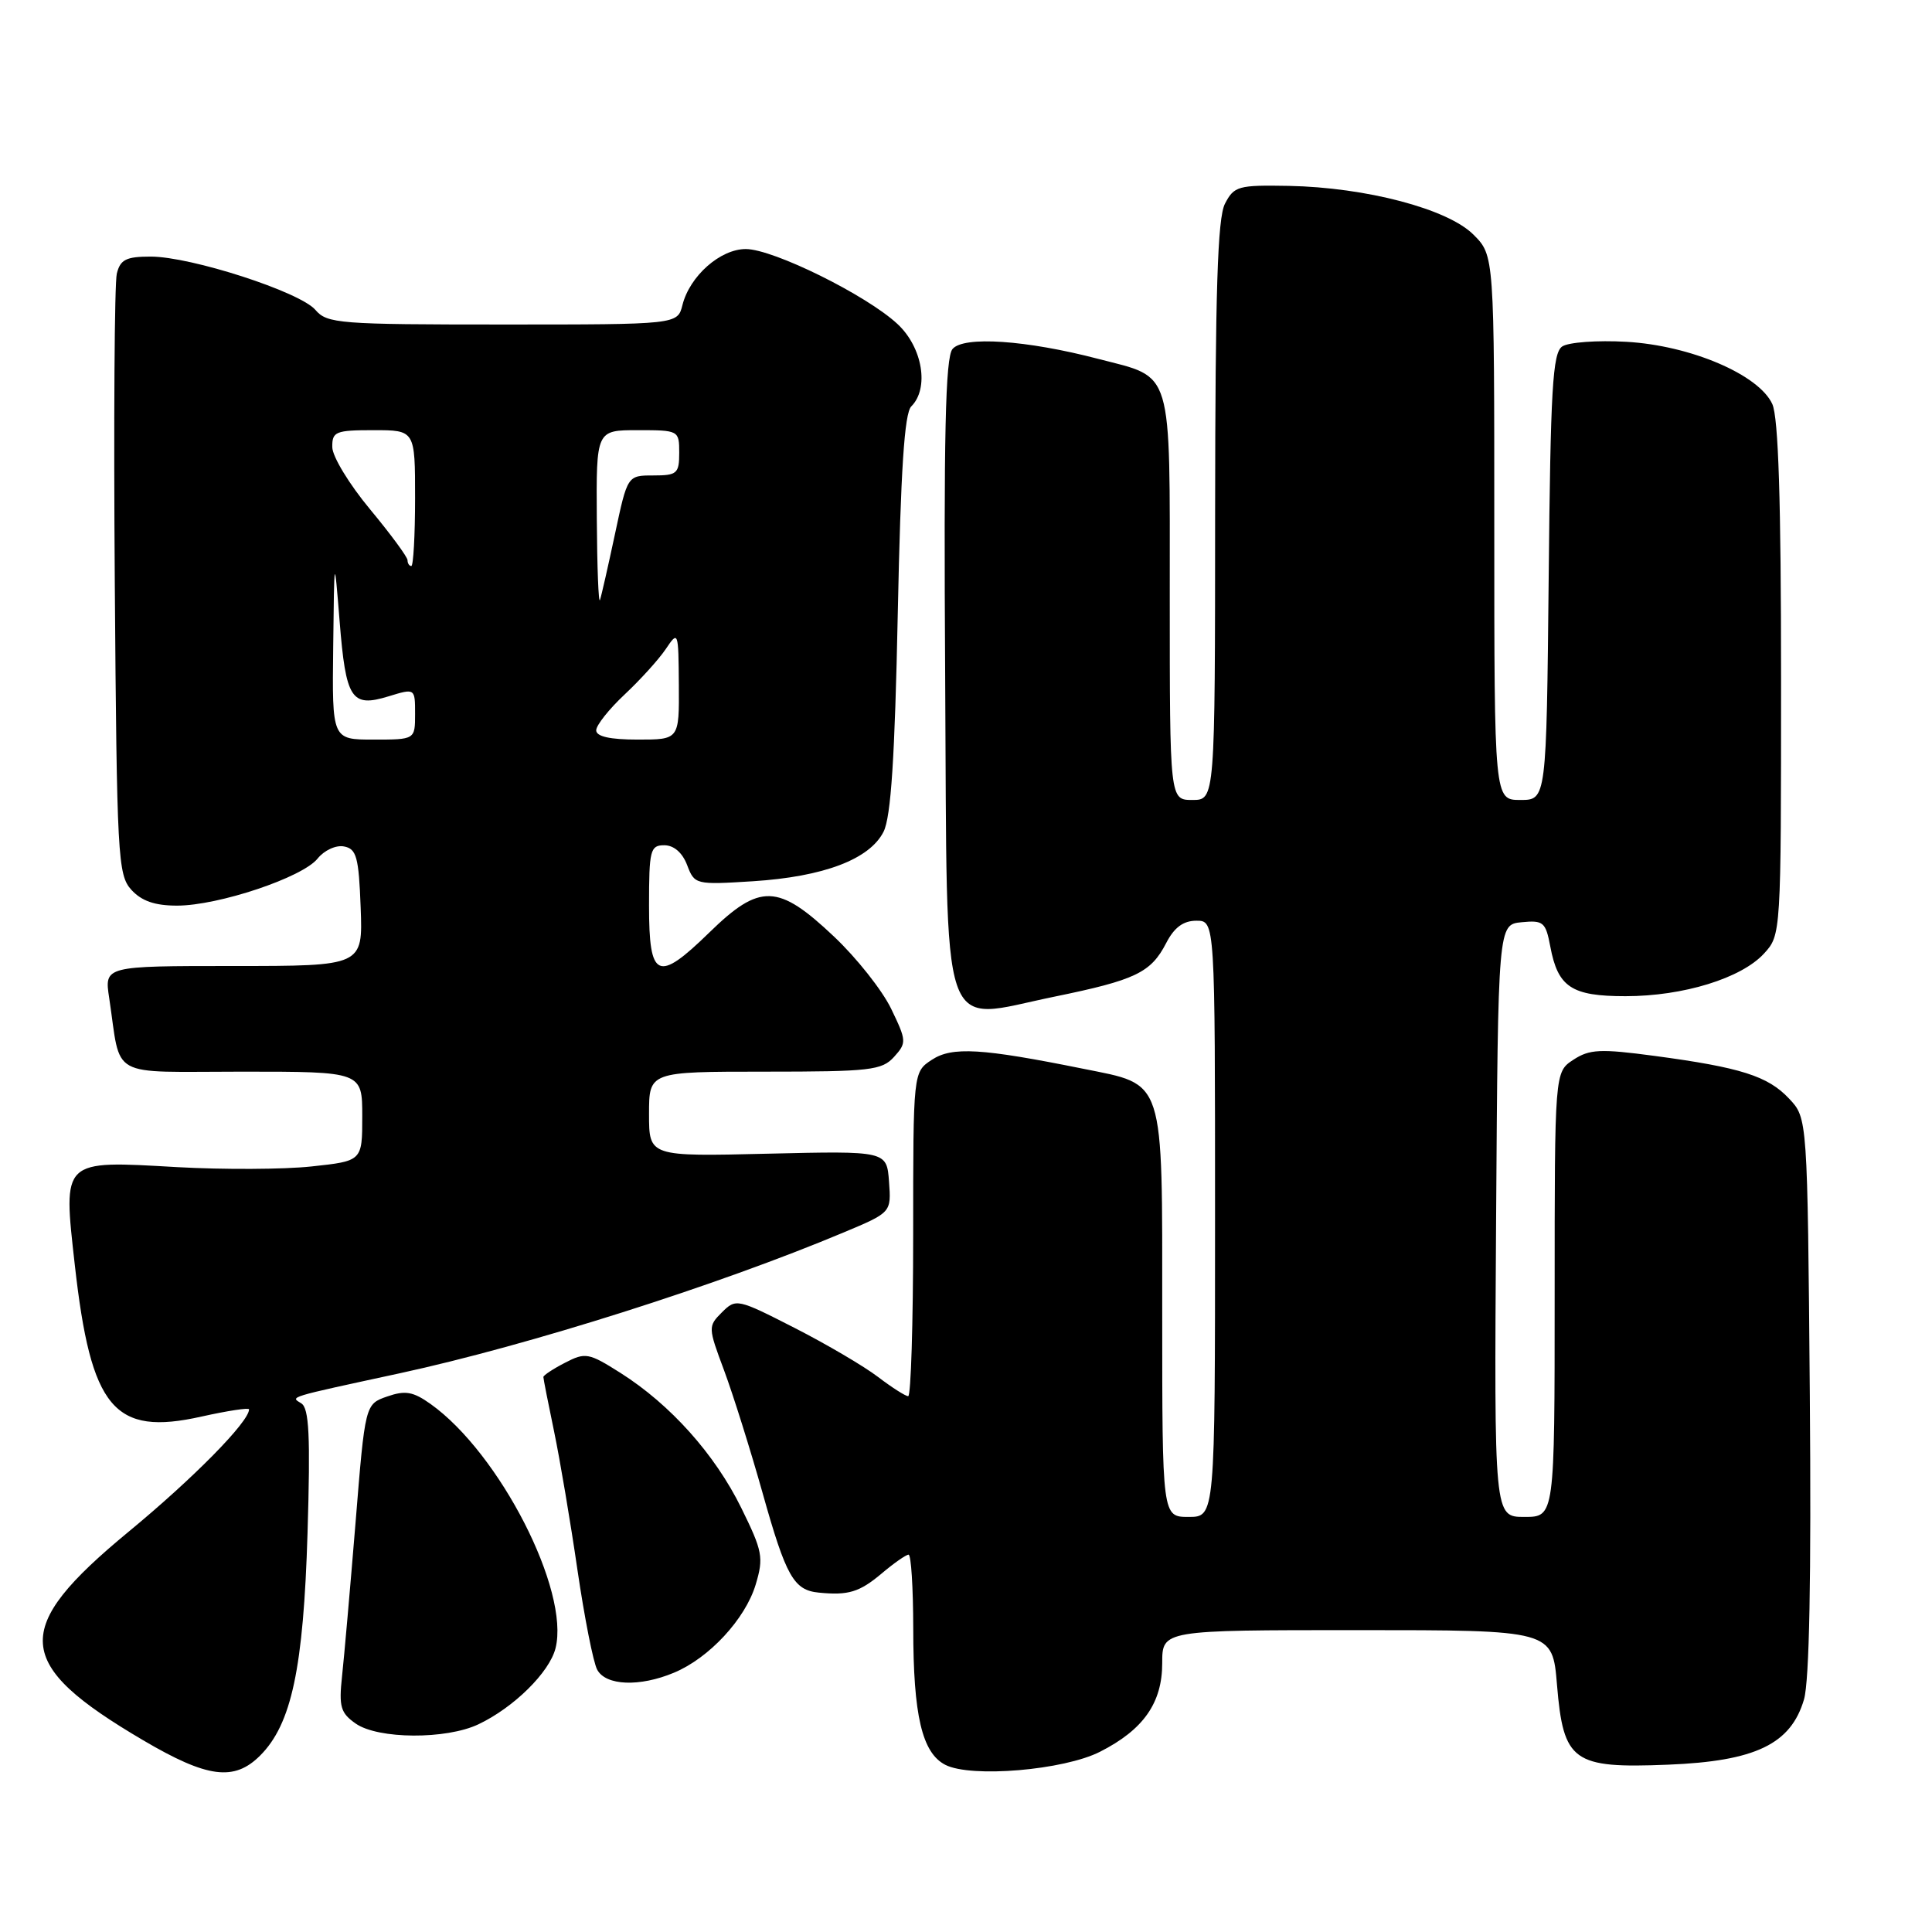 <?xml version="1.0" encoding="UTF-8" standalone="no"?>
<!DOCTYPE svg PUBLIC "-//W3C//DTD SVG 1.1//EN" "http://www.w3.org/Graphics/SVG/1.1/DTD/svg11.dtd" >
<svg xmlns="http://www.w3.org/2000/svg" xmlns:xlink="http://www.w3.org/1999/xlink" version="1.1" viewBox="0 0 256 256">
 <g >
 <path fill="currentColor"
d=" M 34.47 232.62 C 38.63 228.46 40.21 221.05 40.75 203.13 C 41.14 190.25 40.96 186.59 39.92 185.95 C 38.47 185.05 37.88 185.23 53.00 181.96 C 70.03 178.27 95.05 170.33 111.80 163.30 C 118.10 160.66 118.10 160.66 117.80 156.58 C 117.50 152.50 117.50 152.50 101.75 152.87 C 86.00 153.25 86.00 153.25 86.00 147.62 C 86.00 142.00 86.00 142.00 101.35 142.00 C 115.30 142.00 116.85 141.82 118.46 140.05 C 120.15 138.18 120.13 137.91 118.08 133.66 C 116.90 131.22 113.50 126.92 110.52 124.11 C 103.09 117.08 100.70 117.01 93.97 123.58 C 87.14 130.24 86.00 129.72 86.00 120.00 C 86.00 112.63 86.16 112.00 88.02 112.00 C 89.29 112.00 90.42 112.98 91.05 114.63 C 92.03 117.21 92.16 117.25 99.77 116.77 C 109.15 116.17 115.24 113.86 117.08 110.20 C 118.06 108.23 118.57 100.38 118.96 81.30 C 119.35 62.28 119.84 54.75 120.75 53.85 C 123.15 51.45 122.25 46.03 118.93 42.94 C 114.84 39.12 102.46 33.00 98.82 33.00 C 95.44 33.00 91.40 36.57 90.43 40.41 C 89.78 43.00 89.78 43.00 66.61 43.00 C 44.94 43.00 43.34 42.88 41.79 41.06 C 39.74 38.67 25.30 34.00 19.97 34.00 C 16.72 34.00 15.94 34.39 15.48 36.25 C 15.17 37.49 15.05 55.89 15.21 77.15 C 15.48 113.52 15.61 115.92 17.40 117.90 C 18.76 119.39 20.51 120.00 23.46 120.00 C 28.93 120.00 40.08 116.27 42.08 113.77 C 42.96 112.67 44.52 111.95 45.58 112.16 C 47.24 112.47 47.54 113.56 47.79 120.26 C 48.08 128.00 48.08 128.00 30.95 128.00 C 13.82 128.00 13.82 128.00 14.47 132.25 C 16.10 143.09 14.14 142.00 32.08 142.00 C 48.00 142.00 48.00 142.00 48.00 147.92 C 48.00 153.84 48.00 153.84 41.28 154.56 C 37.59 154.96 29.57 154.99 23.46 154.65 C 8.12 153.77 8.34 153.56 9.91 167.60 C 12.05 186.67 15.09 190.31 26.71 187.70 C 30.17 186.93 33.00 186.50 33.00 186.75 C 33.00 188.39 25.63 195.88 17.03 202.97 C 1.42 215.86 1.74 220.46 18.98 230.60 C 27.48 235.60 31.03 236.06 34.47 232.62 Z  M 145.77 232.11 C 151.52 229.19 154.00 225.64 154.00 220.37 C 154.00 216.00 154.00 216.00 179.85 216.00 C 205.71 216.00 205.71 216.00 206.31 223.25 C 207.16 233.44 208.41 234.34 221.01 233.83 C 232.60 233.37 237.30 231.11 239.04 225.18 C 239.75 222.75 240.01 209.01 239.81 184.83 C 239.50 148.16 239.50 148.16 237.07 145.58 C 234.26 142.58 230.65 141.44 219.22 139.91 C 212.04 138.95 210.62 139.02 208.47 140.43 C 206.00 142.05 206.00 142.05 206.00 171.52 C 206.00 201.00 206.00 201.00 201.99 201.00 C 197.98 201.00 197.98 201.00 198.24 161.75 C 198.50 122.50 198.50 122.50 201.63 122.20 C 204.50 121.92 204.81 122.18 205.42 125.41 C 206.43 130.81 208.23 132.00 215.39 132.00 C 223.04 132.00 230.74 129.63 233.75 126.34 C 235.99 123.90 236.00 123.75 236.00 89.99 C 236.00 66.37 235.65 55.32 234.84 53.54 C 233.06 49.64 223.99 45.77 215.50 45.29 C 211.65 45.07 207.82 45.35 207.00 45.91 C 205.73 46.77 205.45 51.55 205.21 76.46 C 204.91 106.00 204.91 106.00 201.46 106.00 C 198.00 106.00 198.00 106.00 198.00 69.92 C 198.00 33.85 198.00 33.85 195.24 31.09 C 191.84 27.68 181.01 24.83 170.77 24.63 C 164.07 24.51 163.52 24.66 162.31 27.00 C 161.33 28.91 161.03 38.58 161.01 67.75 C 161.00 106.00 161.00 106.00 158.00 106.00 C 155.00 106.00 155.00 106.00 155.00 79.15 C 155.00 48.38 155.53 50.15 145.55 47.56 C 135.99 45.06 127.66 44.50 126.21 46.25 C 125.27 47.38 125.04 57.63 125.24 89.60 C 125.55 138.94 124.28 135.22 139.68 132.07 C 150.47 129.86 152.49 128.89 154.52 124.97 C 155.59 122.89 156.79 122.00 158.53 122.00 C 161.00 122.00 161.00 122.00 161.00 161.50 C 161.00 201.00 161.00 201.00 157.50 201.00 C 154.00 201.00 154.00 201.00 154.00 174.11 C 154.00 142.46 154.44 143.82 143.50 141.61 C 130.07 138.90 126.16 138.66 123.47 140.43 C 121.00 142.05 121.00 142.05 121.00 163.52 C 121.00 175.34 120.70 185.00 120.34 185.00 C 119.98 185.00 118.18 183.85 116.34 182.45 C 114.51 181.05 109.53 178.12 105.28 175.95 C 97.70 172.08 97.52 172.04 95.66 173.89 C 93.81 175.74 93.82 175.89 95.94 181.57 C 97.13 184.76 99.44 192.11 101.07 197.91 C 104.16 208.91 105.18 210.71 108.50 211.03 C 112.41 211.42 113.88 210.97 116.82 208.50 C 118.45 207.12 120.06 206.00 120.39 206.00 C 120.73 206.00 121.00 210.39 121.01 215.75 C 121.01 227.30 122.18 232.27 125.26 233.85 C 128.67 235.60 140.98 234.56 145.77 232.11 Z  M 63.39 228.48 C 68.08 226.26 72.81 221.59 73.61 218.40 C 75.53 210.78 66.21 192.56 57.06 186.04 C 54.74 184.39 53.70 184.21 51.31 185.04 C 48.38 186.06 48.38 186.06 47.11 201.78 C 46.40 210.43 45.60 219.58 45.32 222.13 C 44.89 226.15 45.13 226.98 47.13 228.38 C 50.10 230.46 59.12 230.51 63.39 228.48 Z  M 89.31 221.64 C 93.97 219.70 98.76 214.52 100.13 209.97 C 101.21 206.37 101.05 205.55 98.21 199.78 C 94.71 192.68 88.83 186.11 82.22 181.92 C 78.00 179.25 77.57 179.17 74.87 180.57 C 73.29 181.38 72.00 182.24 72.00 182.46 C 72.00 182.69 72.64 185.94 73.42 189.68 C 74.20 193.43 75.59 201.67 76.51 207.99 C 77.44 214.32 78.61 220.28 79.13 221.24 C 80.27 223.37 84.75 223.55 89.31 221.64 Z  M 44.15 85.75 C 44.29 73.50 44.29 73.50 45.00 82.30 C 45.83 92.67 46.55 93.78 51.48 92.27 C 55.00 91.19 55.00 91.19 55.00 94.59 C 55.00 98.00 55.00 98.00 49.50 98.00 C 44.00 98.00 44.00 98.00 44.15 85.75 Z  M 79.00 96.77 C 79.00 96.10 80.70 93.96 82.77 92.02 C 84.84 90.08 87.29 87.38 88.22 86.00 C 89.87 83.54 89.90 83.63 89.95 90.75 C 90.00 98.00 90.00 98.00 84.50 98.00 C 80.82 98.00 79.00 97.59 79.00 96.77 Z  M 79.08 68.75 C 79.00 57.00 79.00 57.00 84.50 57.00 C 89.94 57.00 90.00 57.03 90.00 60.00 C 90.00 62.75 89.71 63.00 86.57 63.00 C 83.14 63.00 83.14 63.00 81.49 70.75 C 80.58 75.01 79.69 78.95 79.50 79.50 C 79.31 80.05 79.12 75.21 79.08 68.75 Z  M 54.00 74.23 C 54.00 73.81 51.76 70.77 49.03 67.48 C 46.29 64.19 44.04 60.49 44.03 59.25 C 44.00 57.19 44.46 57.00 49.50 57.00 C 55.00 57.00 55.00 57.00 55.00 66.00 C 55.00 70.95 54.77 75.00 54.50 75.00 C 54.23 75.00 54.00 74.65 54.00 74.23 Z "/>
</g>
</svg>